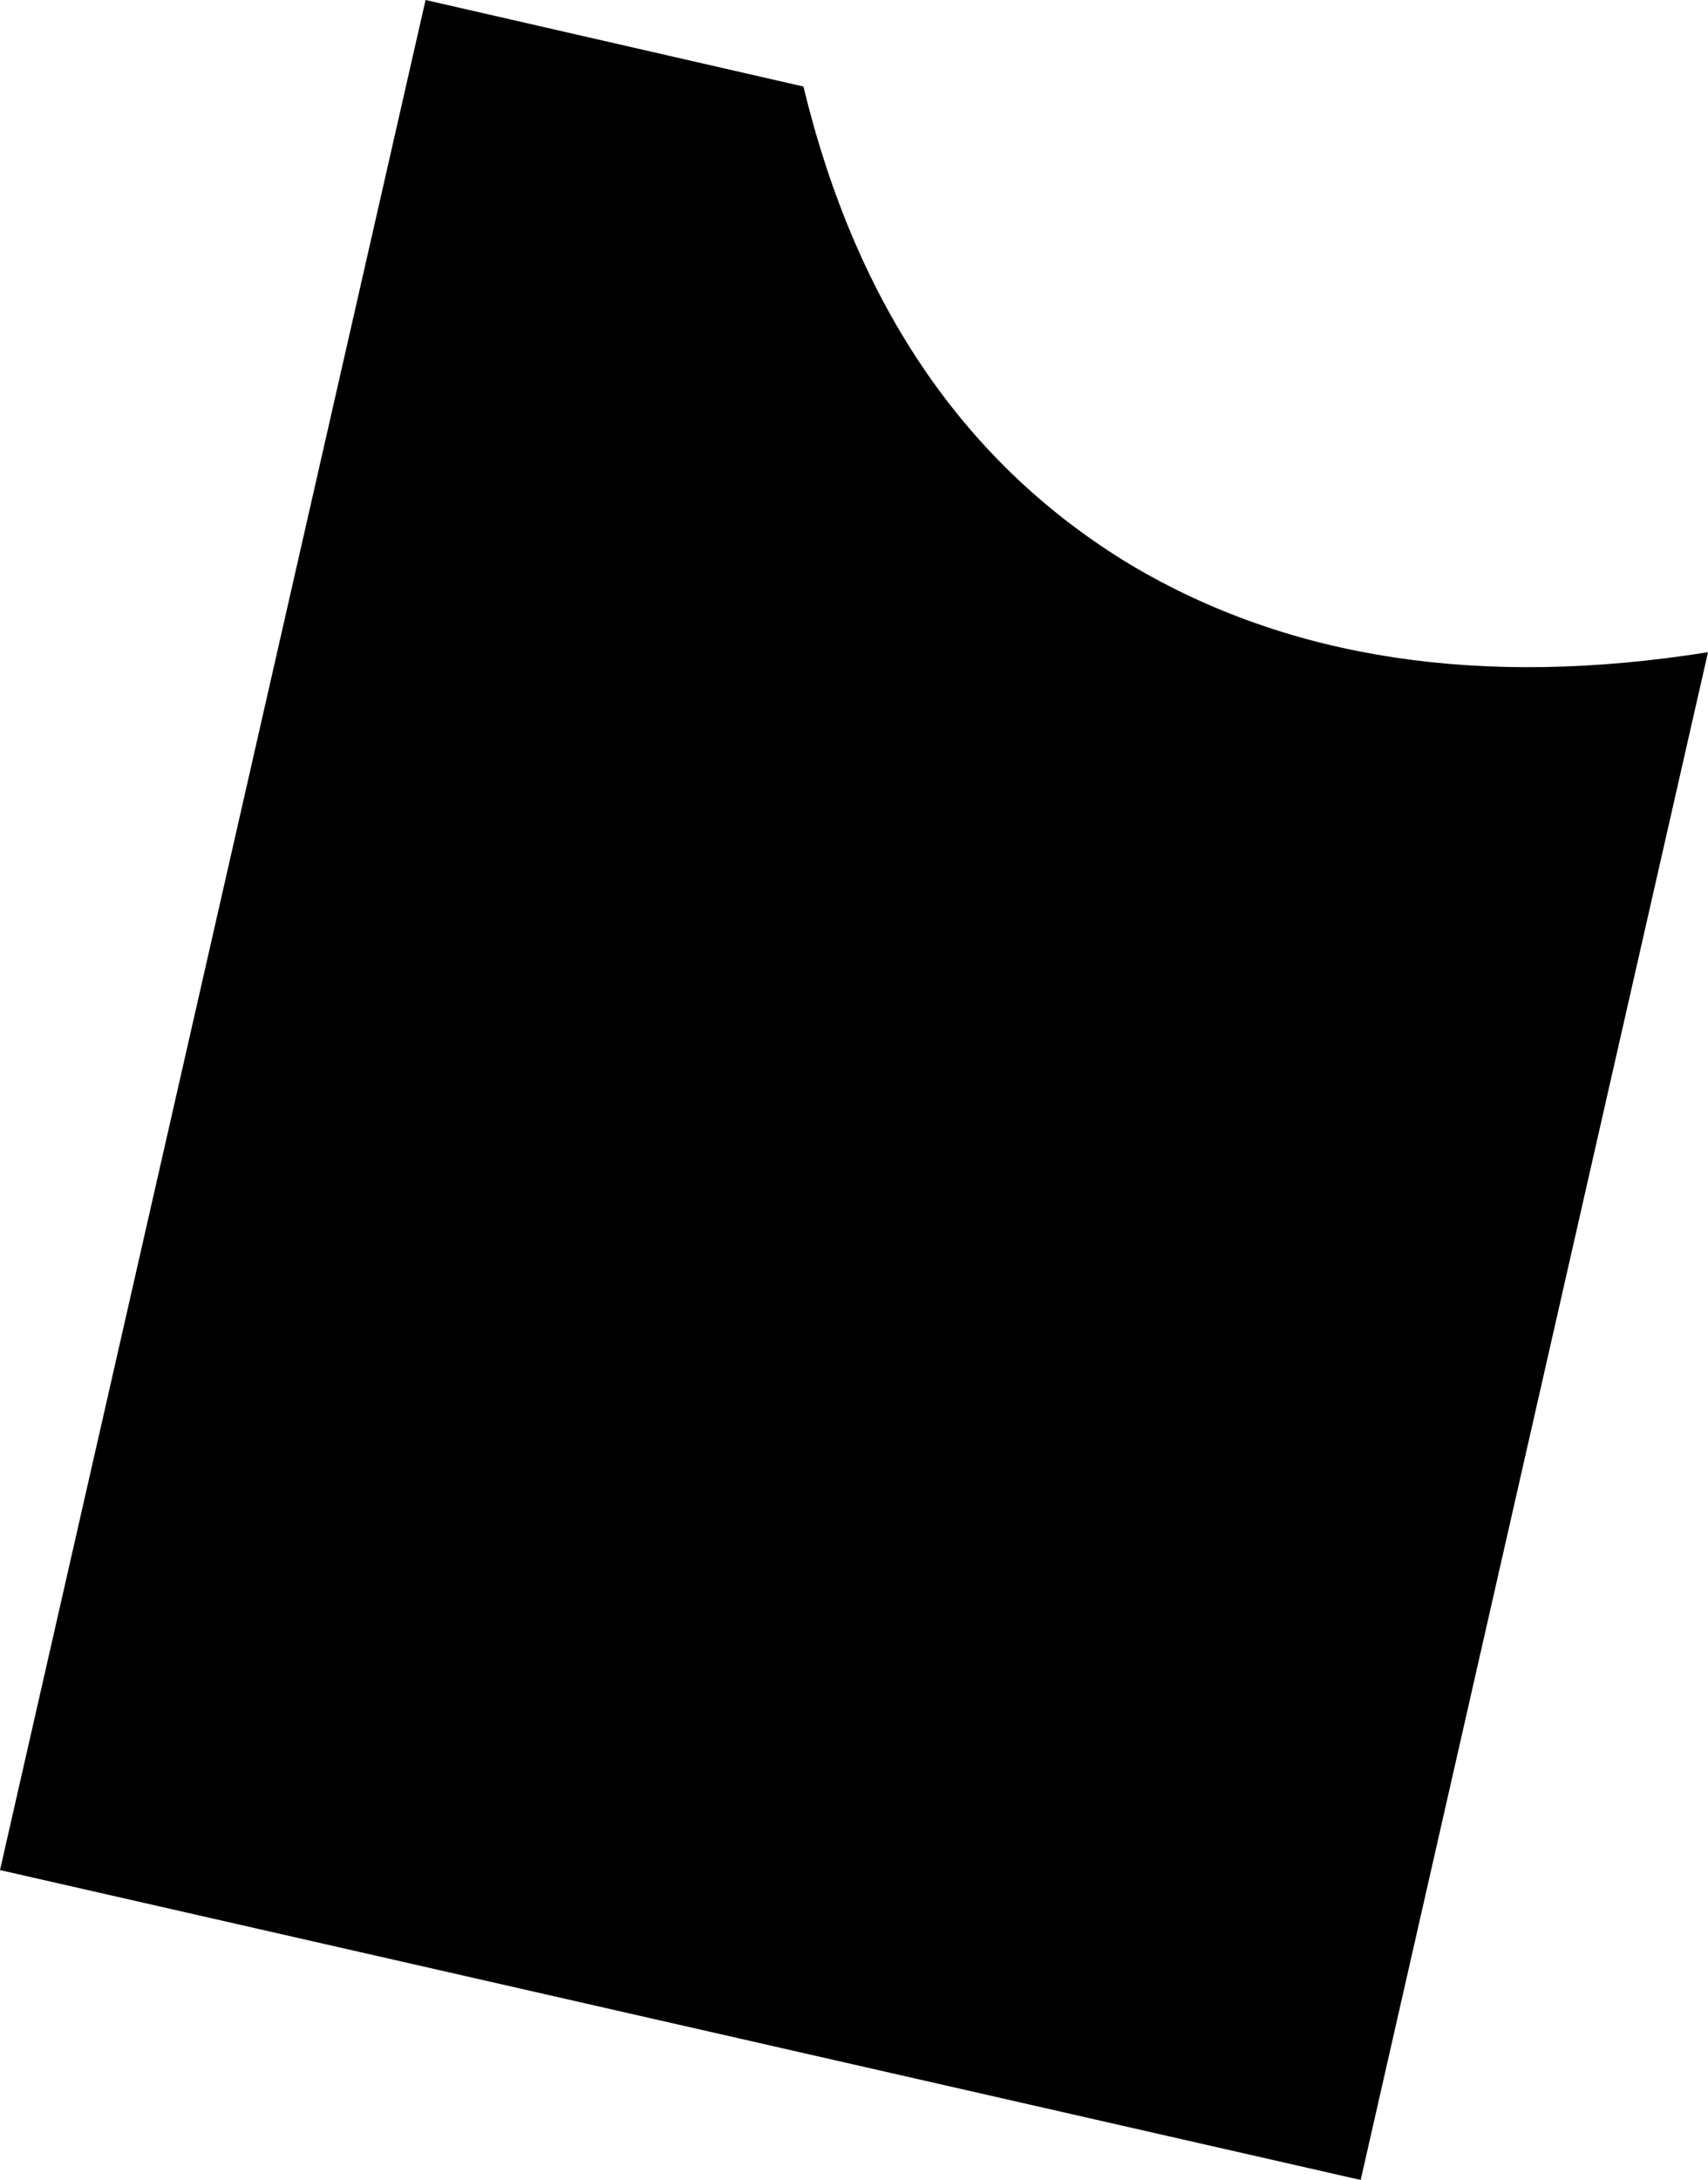 <?xml version="1.0" encoding="UTF-8" standalone="no"?>
<svg xmlns:xlink="http://www.w3.org/1999/xlink" height="171.3px" width="134.25px" xmlns="http://www.w3.org/2000/svg">
  <g transform="matrix(1.0, 0.0, 0.0, 1.0, 95.4, -6.4)">
    <path d="M-61.95 6.4 L-95.4 153.35 11.55 177.7 38.85 57.65 Q12.2 61.9 -6.5 50.8 -26.0 39.05 -32.25 13.2 L-61.95 6.4" fill="#000000" fill-rule="evenodd" stroke="none"/>
  </g>
</svg>
